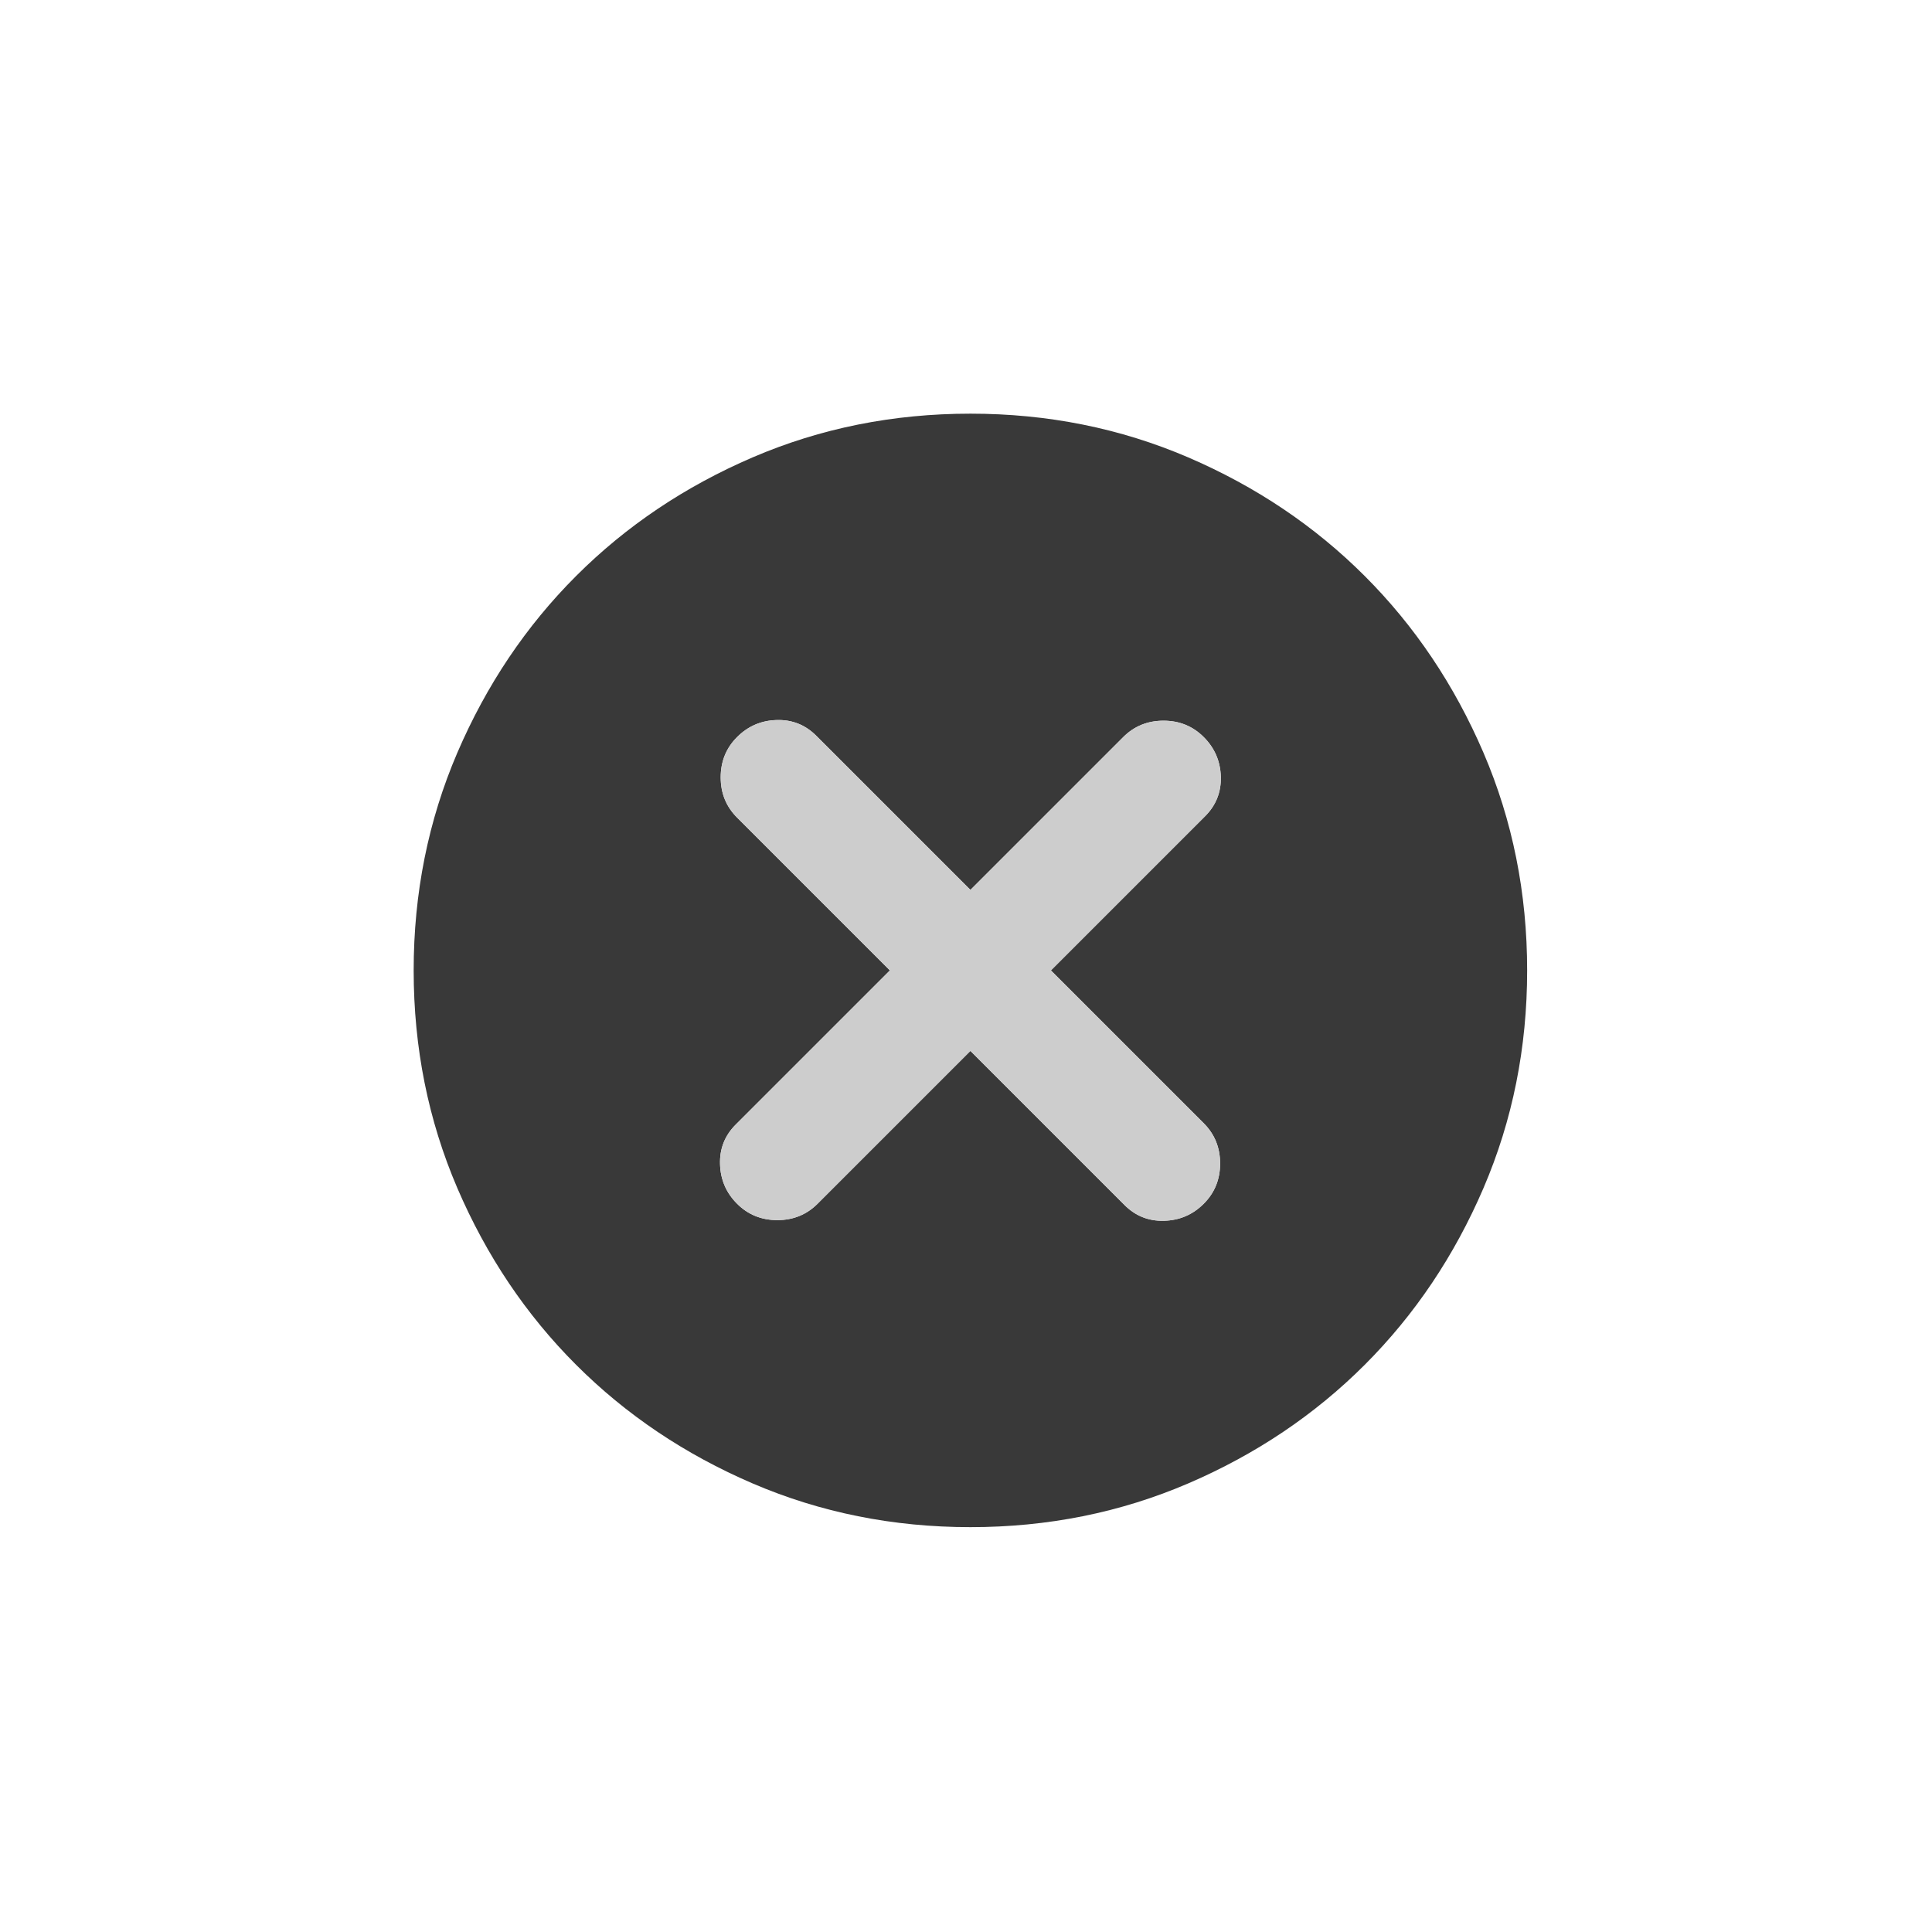 <svg width="98" height="98" viewBox="0 0 98 98" fill="none" xmlns="http://www.w3.org/2000/svg">
<g filter="url(#filter0_d_133_5690)">
<mask id="mask0_133_5690" style="mask-type:alpha" maskUnits="userSpaceOnUse" x="16" y="12" width="67" height="67">
<rect x="82.447" y="12" width="66.447" height="66.447" transform="rotate(90 82.447 12)" fill="#EEEEEF"/>
</mask>
<g mask="url(#mask0_133_5690)">
<path d="M37.388 33.388C36.834 33.941 36.557 34.622 36.557 35.431C36.557 36.237 36.834 36.918 37.388 37.471L45.14 45.224L37.318 53.045C36.765 53.599 36.5 54.268 36.524 55.052C36.546 55.837 36.834 56.506 37.388 57.059C37.941 57.613 38.622 57.89 39.431 57.89C40.237 57.89 40.918 57.613 41.471 57.059L49.224 49.307L57.045 57.129C57.599 57.682 58.268 57.947 59.052 57.923C59.837 57.901 60.506 57.613 61.059 57.059C61.613 56.506 61.89 55.825 61.89 55.019C61.89 54.211 61.613 53.529 61.059 52.976L53.307 45.224L61.129 37.402C61.682 36.848 61.948 36.179 61.926 35.395C61.902 34.61 61.613 33.941 61.059 33.388C60.506 32.834 59.826 32.557 59.019 32.557C58.211 32.557 57.529 32.834 56.976 33.388L49.224 41.14L41.402 33.318C40.848 32.765 40.179 32.5 39.395 32.524C38.61 32.546 37.941 32.834 37.388 33.388ZM20.983 45.224C20.983 41.301 21.722 37.621 23.198 34.182C24.675 30.745 26.682 27.758 29.22 25.22C31.758 22.682 34.745 20.675 38.182 19.198C41.621 17.722 45.301 16.983 49.224 16.983C53.146 16.983 56.826 17.722 60.265 19.198C63.702 20.675 66.689 22.682 69.227 25.22C71.765 27.758 73.772 30.745 75.249 34.182C76.725 37.621 77.464 41.301 77.464 45.224C77.464 49.146 76.725 52.826 75.249 56.265C73.772 59.702 71.765 62.689 69.227 65.227C66.689 67.765 63.702 69.772 60.265 71.249C56.826 72.725 53.146 73.464 49.224 73.464C45.301 73.464 41.621 72.725 38.182 71.249C34.745 69.772 31.758 67.765 29.22 65.227C26.682 62.689 24.675 59.702 23.198 56.265C21.722 52.826 20.983 49.146 20.983 45.224Z" fill="#393939"/>
</g>
<mask id="mask1_133_5690" style="mask-type:alpha" maskUnits="userSpaceOnUse" x="16" y="12" width="67" height="67">
<rect x="82.447" y="12" width="66.447" height="66.447" transform="rotate(90 82.447 12)" fill="#7F7F80"/>
</mask>
<g mask="url(#mask1_133_5690)">
<path d="M37.388 33.388C36.834 33.941 36.557 34.623 36.557 35.431C36.557 36.238 36.834 36.918 37.388 37.471L45.14 45.224L37.319 53.045C36.765 53.599 36.5 54.268 36.524 55.052C36.546 55.837 36.834 56.506 37.388 57.06C37.941 57.613 38.623 57.89 39.431 57.89C40.238 57.89 40.918 57.613 41.471 57.06L49.224 49.307L57.045 57.129C57.599 57.683 58.268 57.947 59.052 57.923C59.837 57.901 60.506 57.613 61.06 57.06C61.613 56.506 61.89 55.826 61.89 55.019C61.89 54.211 61.613 53.53 61.06 52.976L53.307 45.224L61.129 37.402C61.683 36.849 61.948 36.179 61.926 35.395C61.902 34.611 61.613 33.941 61.06 33.388C60.506 32.834 59.826 32.557 59.019 32.557C58.211 32.557 57.53 32.834 56.976 33.388L49.224 41.14L41.402 33.319C40.849 32.765 40.179 32.5 39.395 32.524C38.611 32.546 37.941 32.834 37.388 33.388Z" fill="#CDCDCD"/>
</g>
</g>
<defs>
<filter id="filter0_d_133_5690" x="-4" y="-4" width="106.447" height="106.447" filterUnits="userSpaceOnUse" color-interpolation-filters="sRGB">
<feFlood flood-opacity="0" result="BackgroundImageFix"/>
<feColorMatrix in="SourceAlpha" type="matrix" values="0 0 0 0 0 0 0 0 0 0 0 0 0 0 0 0 0 0 127 0" result="hardAlpha"/>
<feOffset dy="4"/>
<feGaussianBlur stdDeviation="10"/>
<feComposite in2="hardAlpha" operator="out"/>
<feColorMatrix type="matrix" values="0 0 0 0 0 0 0 0 0 0 0 0 0 0 0 0 0 0 0.36 0"/>
<feBlend mode="normal" in2="BackgroundImageFix" result="effect1_dropShadow_133_5690"/>
<feBlend mode="normal" in="SourceGraphic" in2="effect1_dropShadow_133_5690" result="shape"/>
</filter>
</defs>
</svg>
